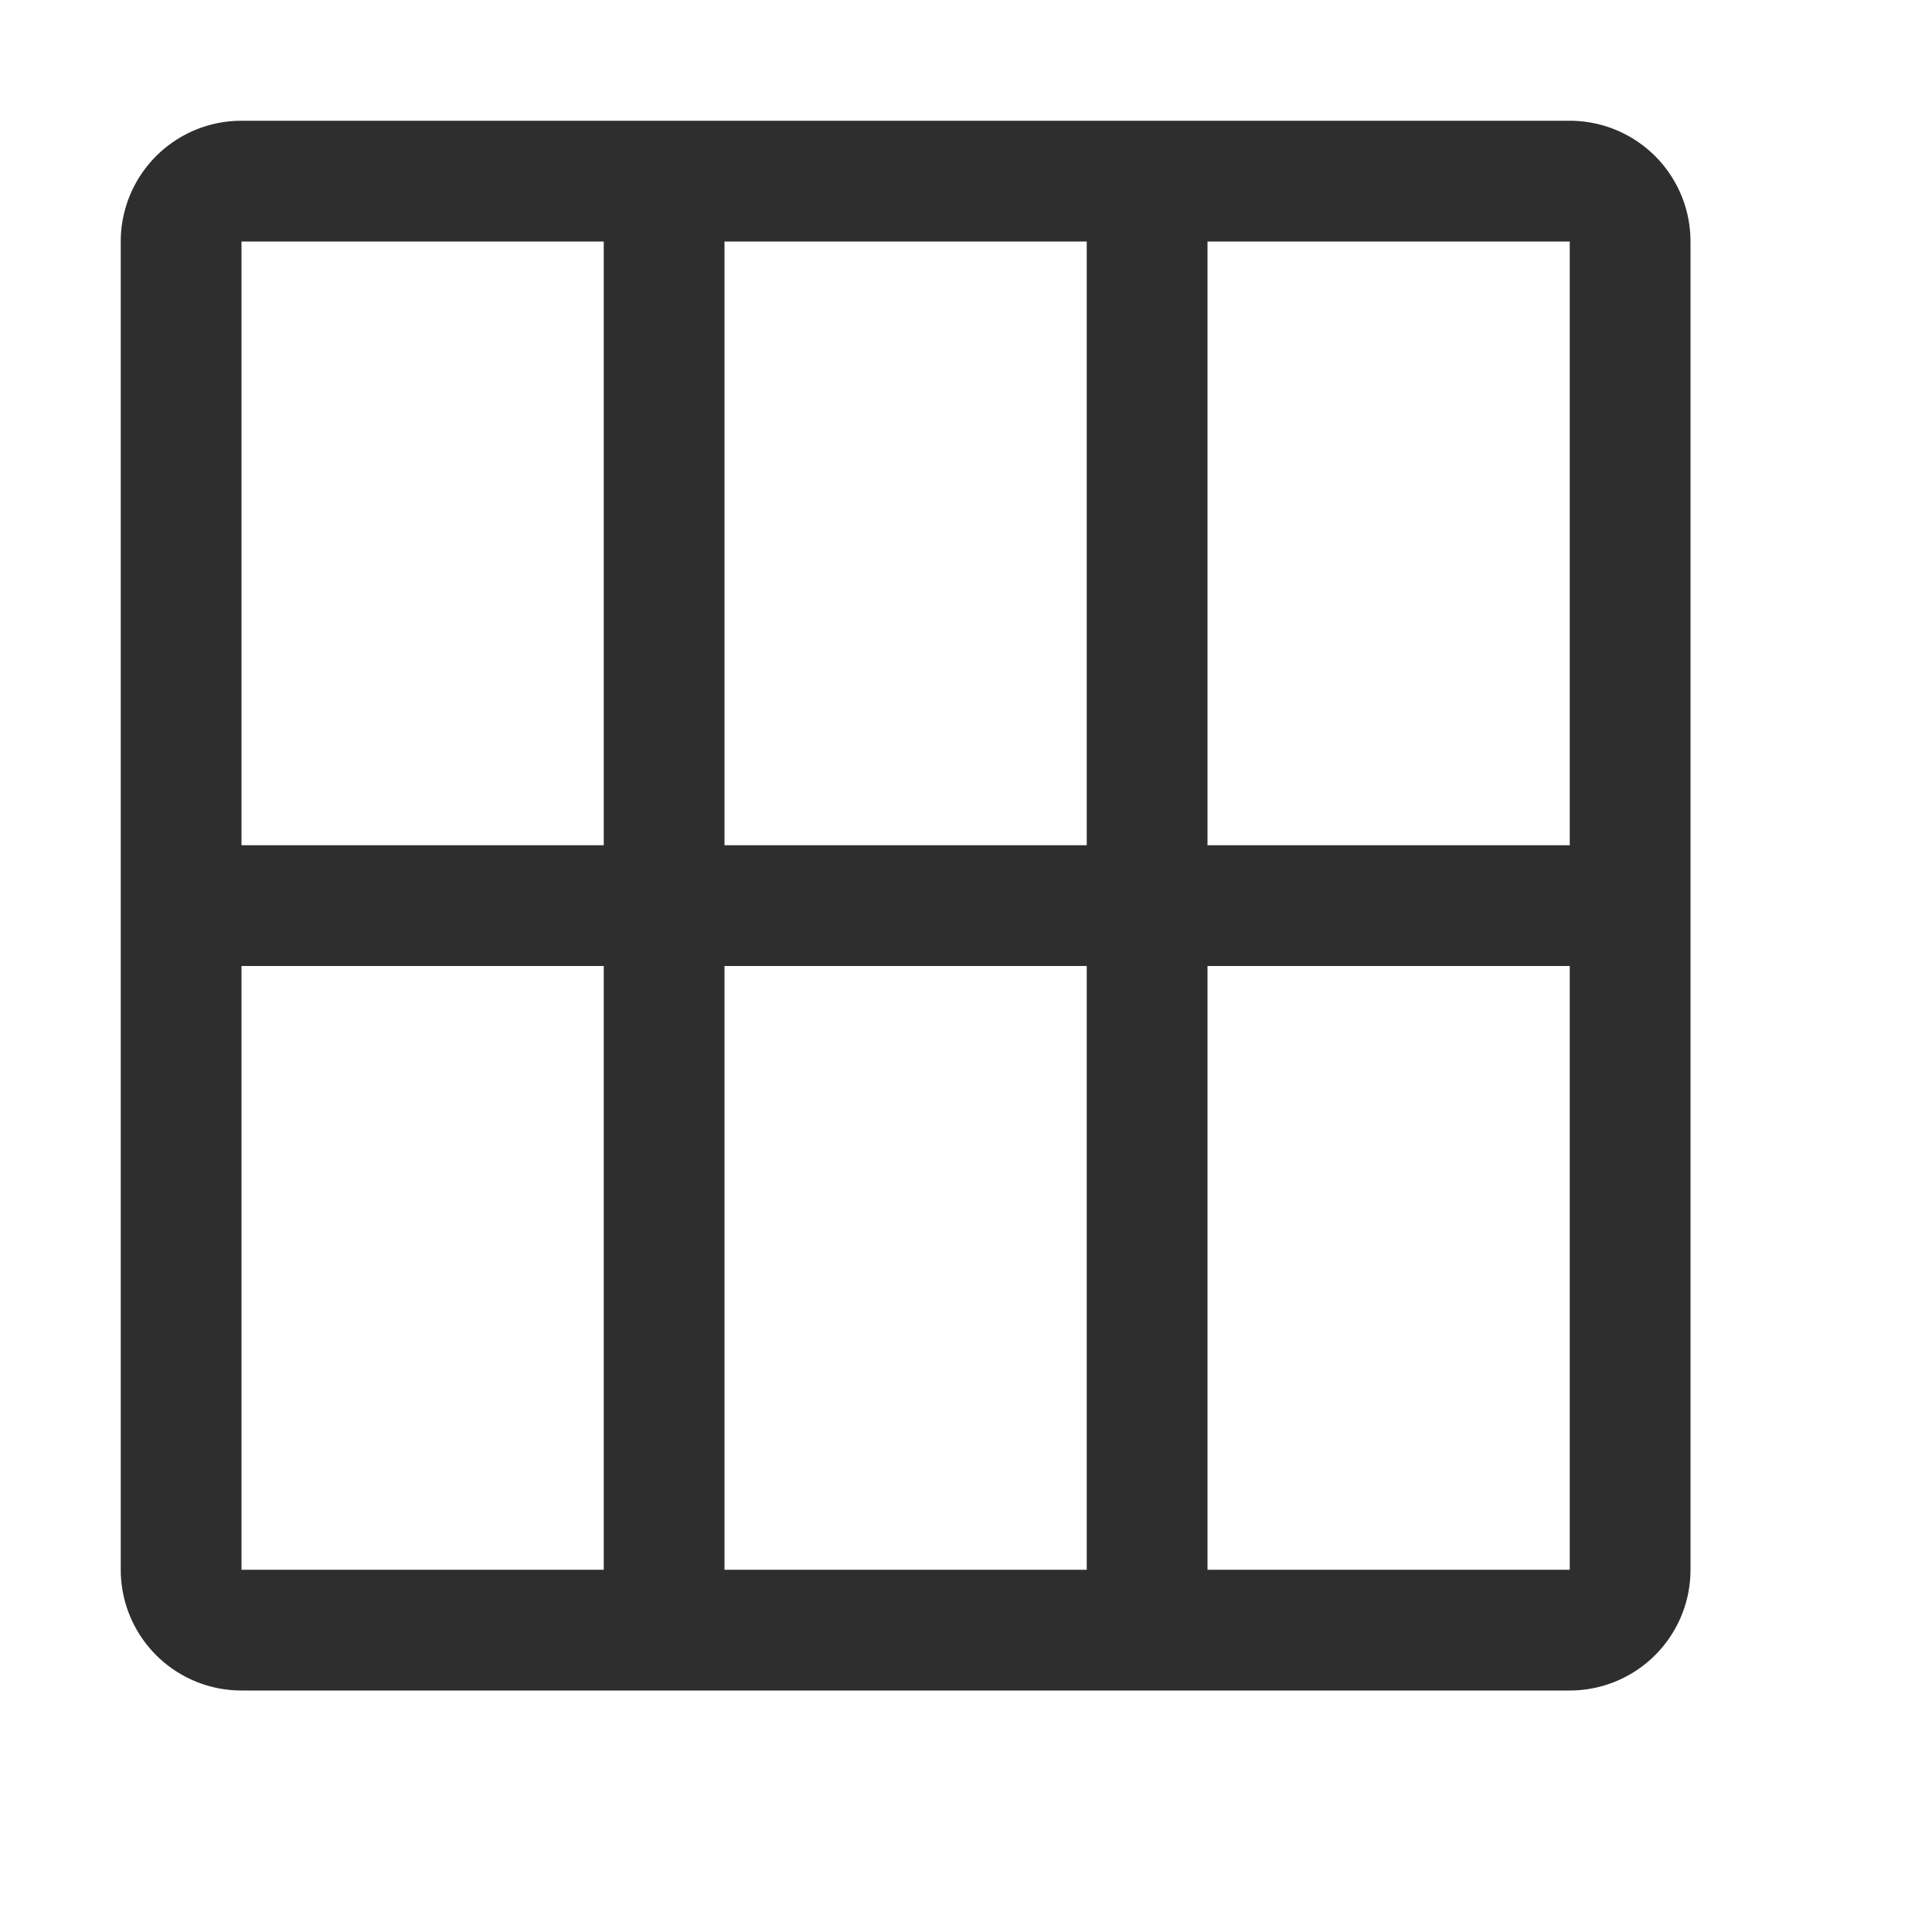 <svg width="16" height="16" fill="none" xmlns="http://www.w3.org/2000/svg"><path fill-rule="evenodd" clip-rule="evenodd" d="M14 2a1 1 0 0 0-1-1H2a1 1 0 0 0-1 1v11a1 1 0 0 0 1 1h11a1 1 0 0 0 1-1V2Zm-4 0h3v5h-3V2ZM9 2H6v5h3V2ZM5 2H2v5h3V2ZM2 8v5h3V8H2Zm4 5h3V8H6v5Zm4 0h3V8h-3v5Z" fill="#2E2E2E"/></svg>